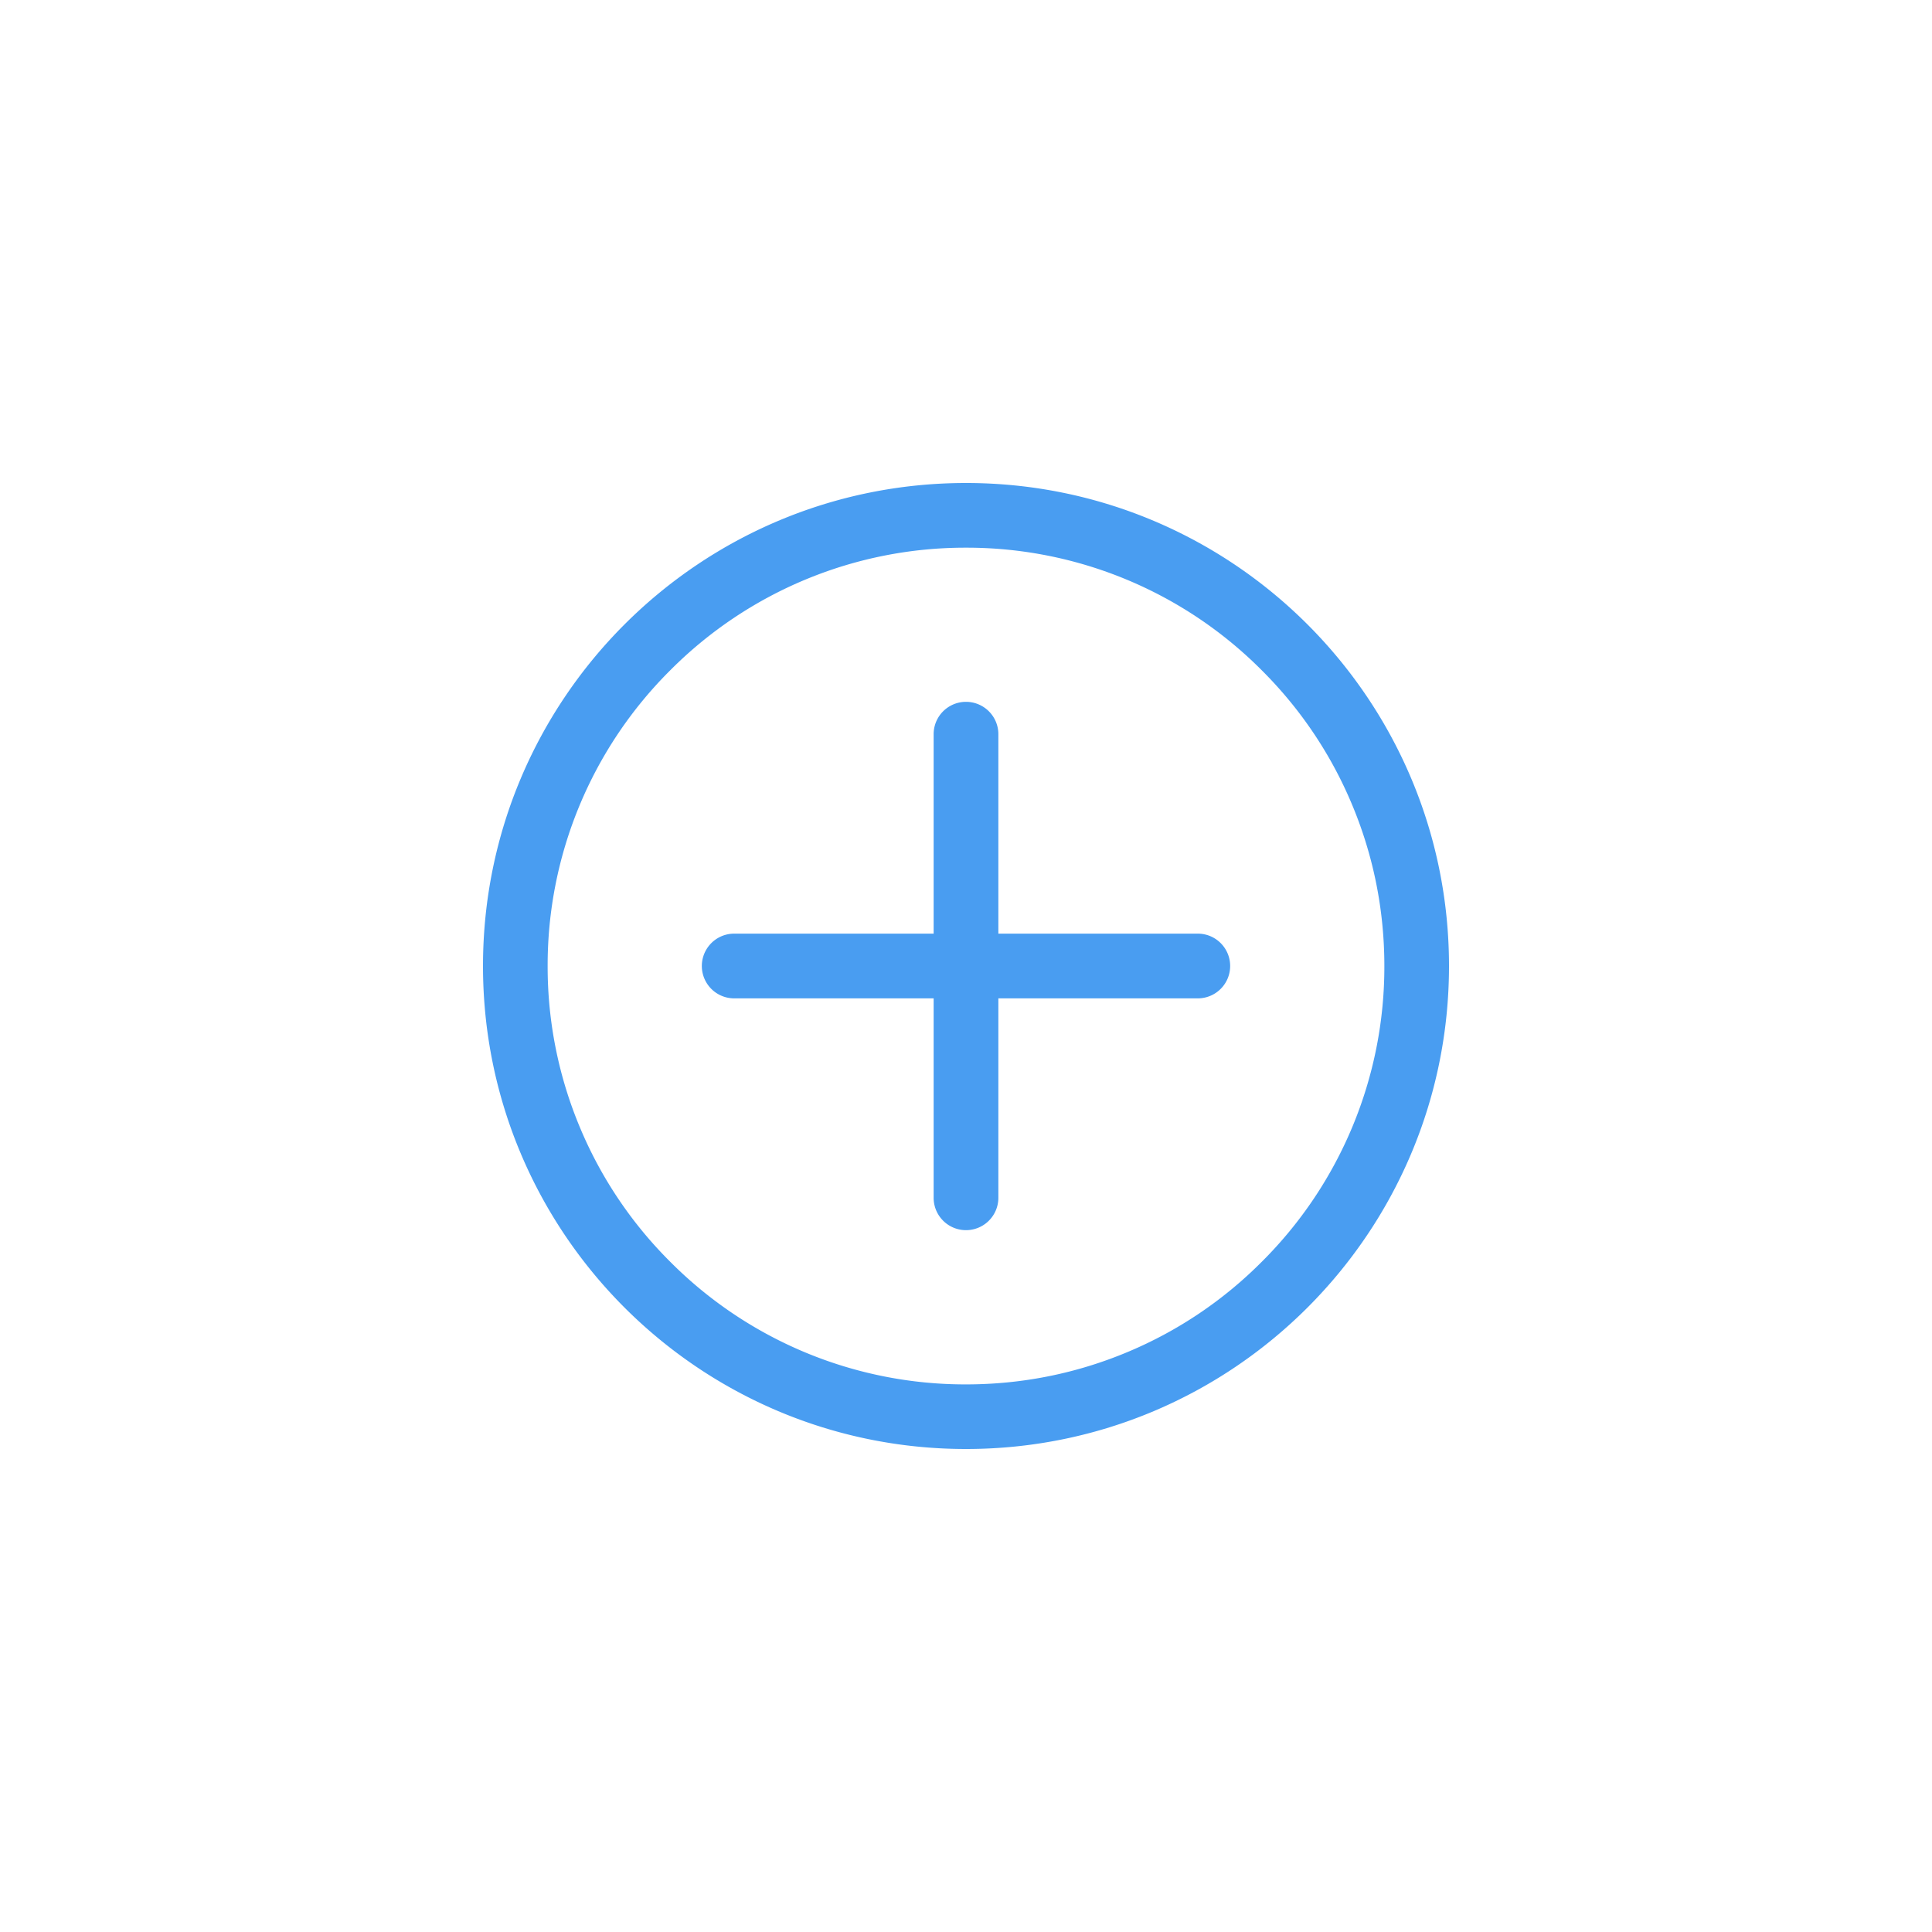 <?xml version="1.0" standalone="no"?><!DOCTYPE svg PUBLIC "-//W3C//DTD SVG 1.1//EN" "http://www.w3.org/Graphics/SVG/1.1/DTD/svg11.dtd"><svg t="1487671710553" class="icon" style="" viewBox="0 0 1024 1024" version="1.1" xmlns="http://www.w3.org/2000/svg" p-id="8946" xmlns:xlink="http://www.w3.org/1999/xlink" width="60" height="60"><defs><style type="text/css"></style></defs><path d="M512 290.283a220.544 220.544 0 0 1 156.757 64.981 220.139 220.139 0 0 1 47.552 70.464c11.541 27.307 17.429 56.341 17.429 86.293a220.544 220.544 0 0 1-64.981 156.757 220.139 220.139 0 0 1-70.464 47.552c-27.307 11.541-56.341 17.429-86.293 17.429a220.544 220.544 0 0 1-156.757-64.981 220.139 220.139 0 0 1-47.552-70.464 220.48 220.48 0 0 1-17.429-86.293 220.544 220.544 0 0 1 64.981-156.757A220.544 220.544 0 0 1 512 290.283zM512 256c-141.376 0-256 114.624-256 256s114.624 256 256 256 256-114.624 256-256-114.624-256-256-256" fill="#499DF1" p-id="8947"></path><path d="M634.859 494.848h-105.707v-105.707a17.131 17.131 0 1 0-34.304 0v105.707h-105.707a17.131 17.131 0 1 0 0 34.304h105.707v105.707a17.131 17.131 0 1 0 34.304 0v-105.707h105.707a17.131 17.131 0 1 0 0-34.304z" fill="#499DF1" p-id="8948"></path></svg>